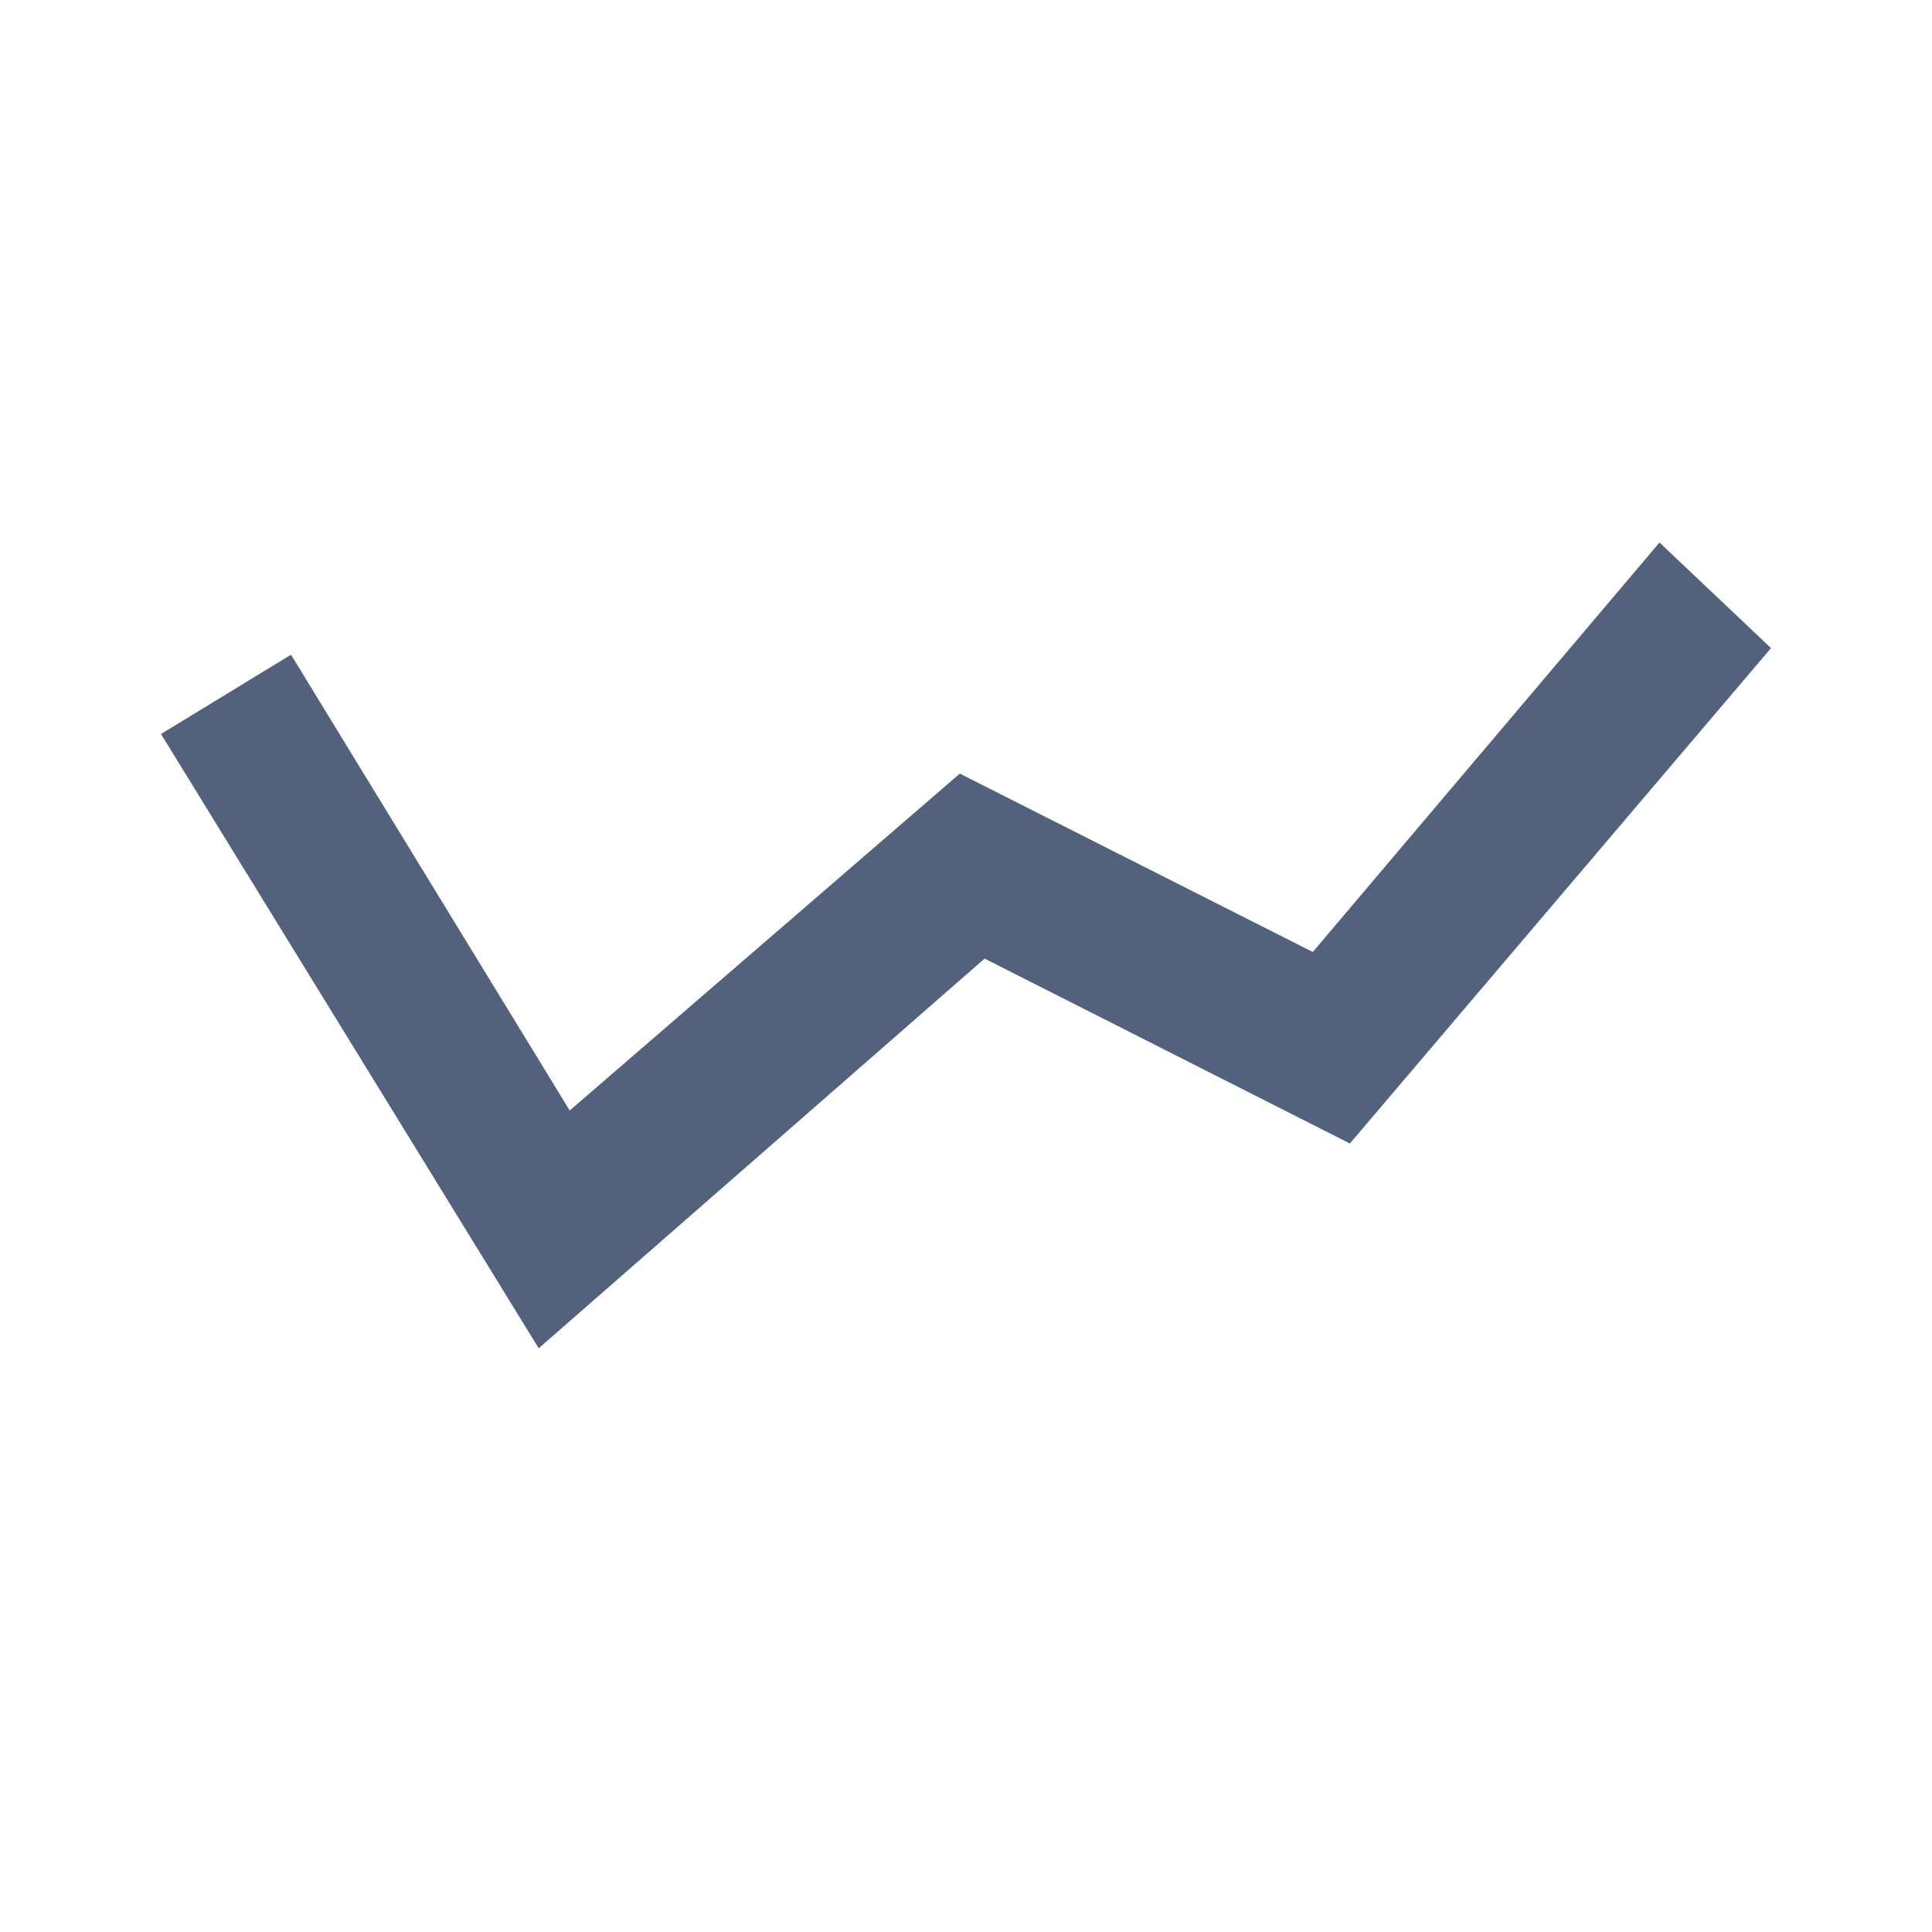 <svg
    xmlns="http://www.w3.org/2000/svg"
    viewBox="0 0 24 24"
    id="vector">
    <path
        id="path"
        d="M 2 0 L 22 0 C 22.53 0 23.039 0.211 23.414 0.586 C 23.789 0.961 24 1.47 24 2 L 24 22 C 24 22.53 23.789 23.039 23.414 23.414 C 23.039 23.789 22.53 24 22 24 L 2 24 C 1.47 24 0.961 23.789 0.586 23.414 C 0.211 23.039 0 22.53 0 22 L 0 2 C 0 1.47 0.211 0.961 0.586 0.586 C 0.961 0.211 1.47 0 2 0 Z"
        fill="#ebeff3"
        fill-opacity="0"

        stroke-opacity="0"
        stroke-width="1"
        fill-rule="evenodd"/>
    <path
        id="path_1"
        d="M 20.615 6.739 L 16.308 11.826 L 11.923 9.61 L 7.077 13.795 L 3.615 8.133 L 2 9.118 L 6.692 16.749 L 12.231 11.908 L 16.769 14.205 L 22 8.051 Z"
        fill="#53627c"

        stroke-width="1"/>
</svg>
